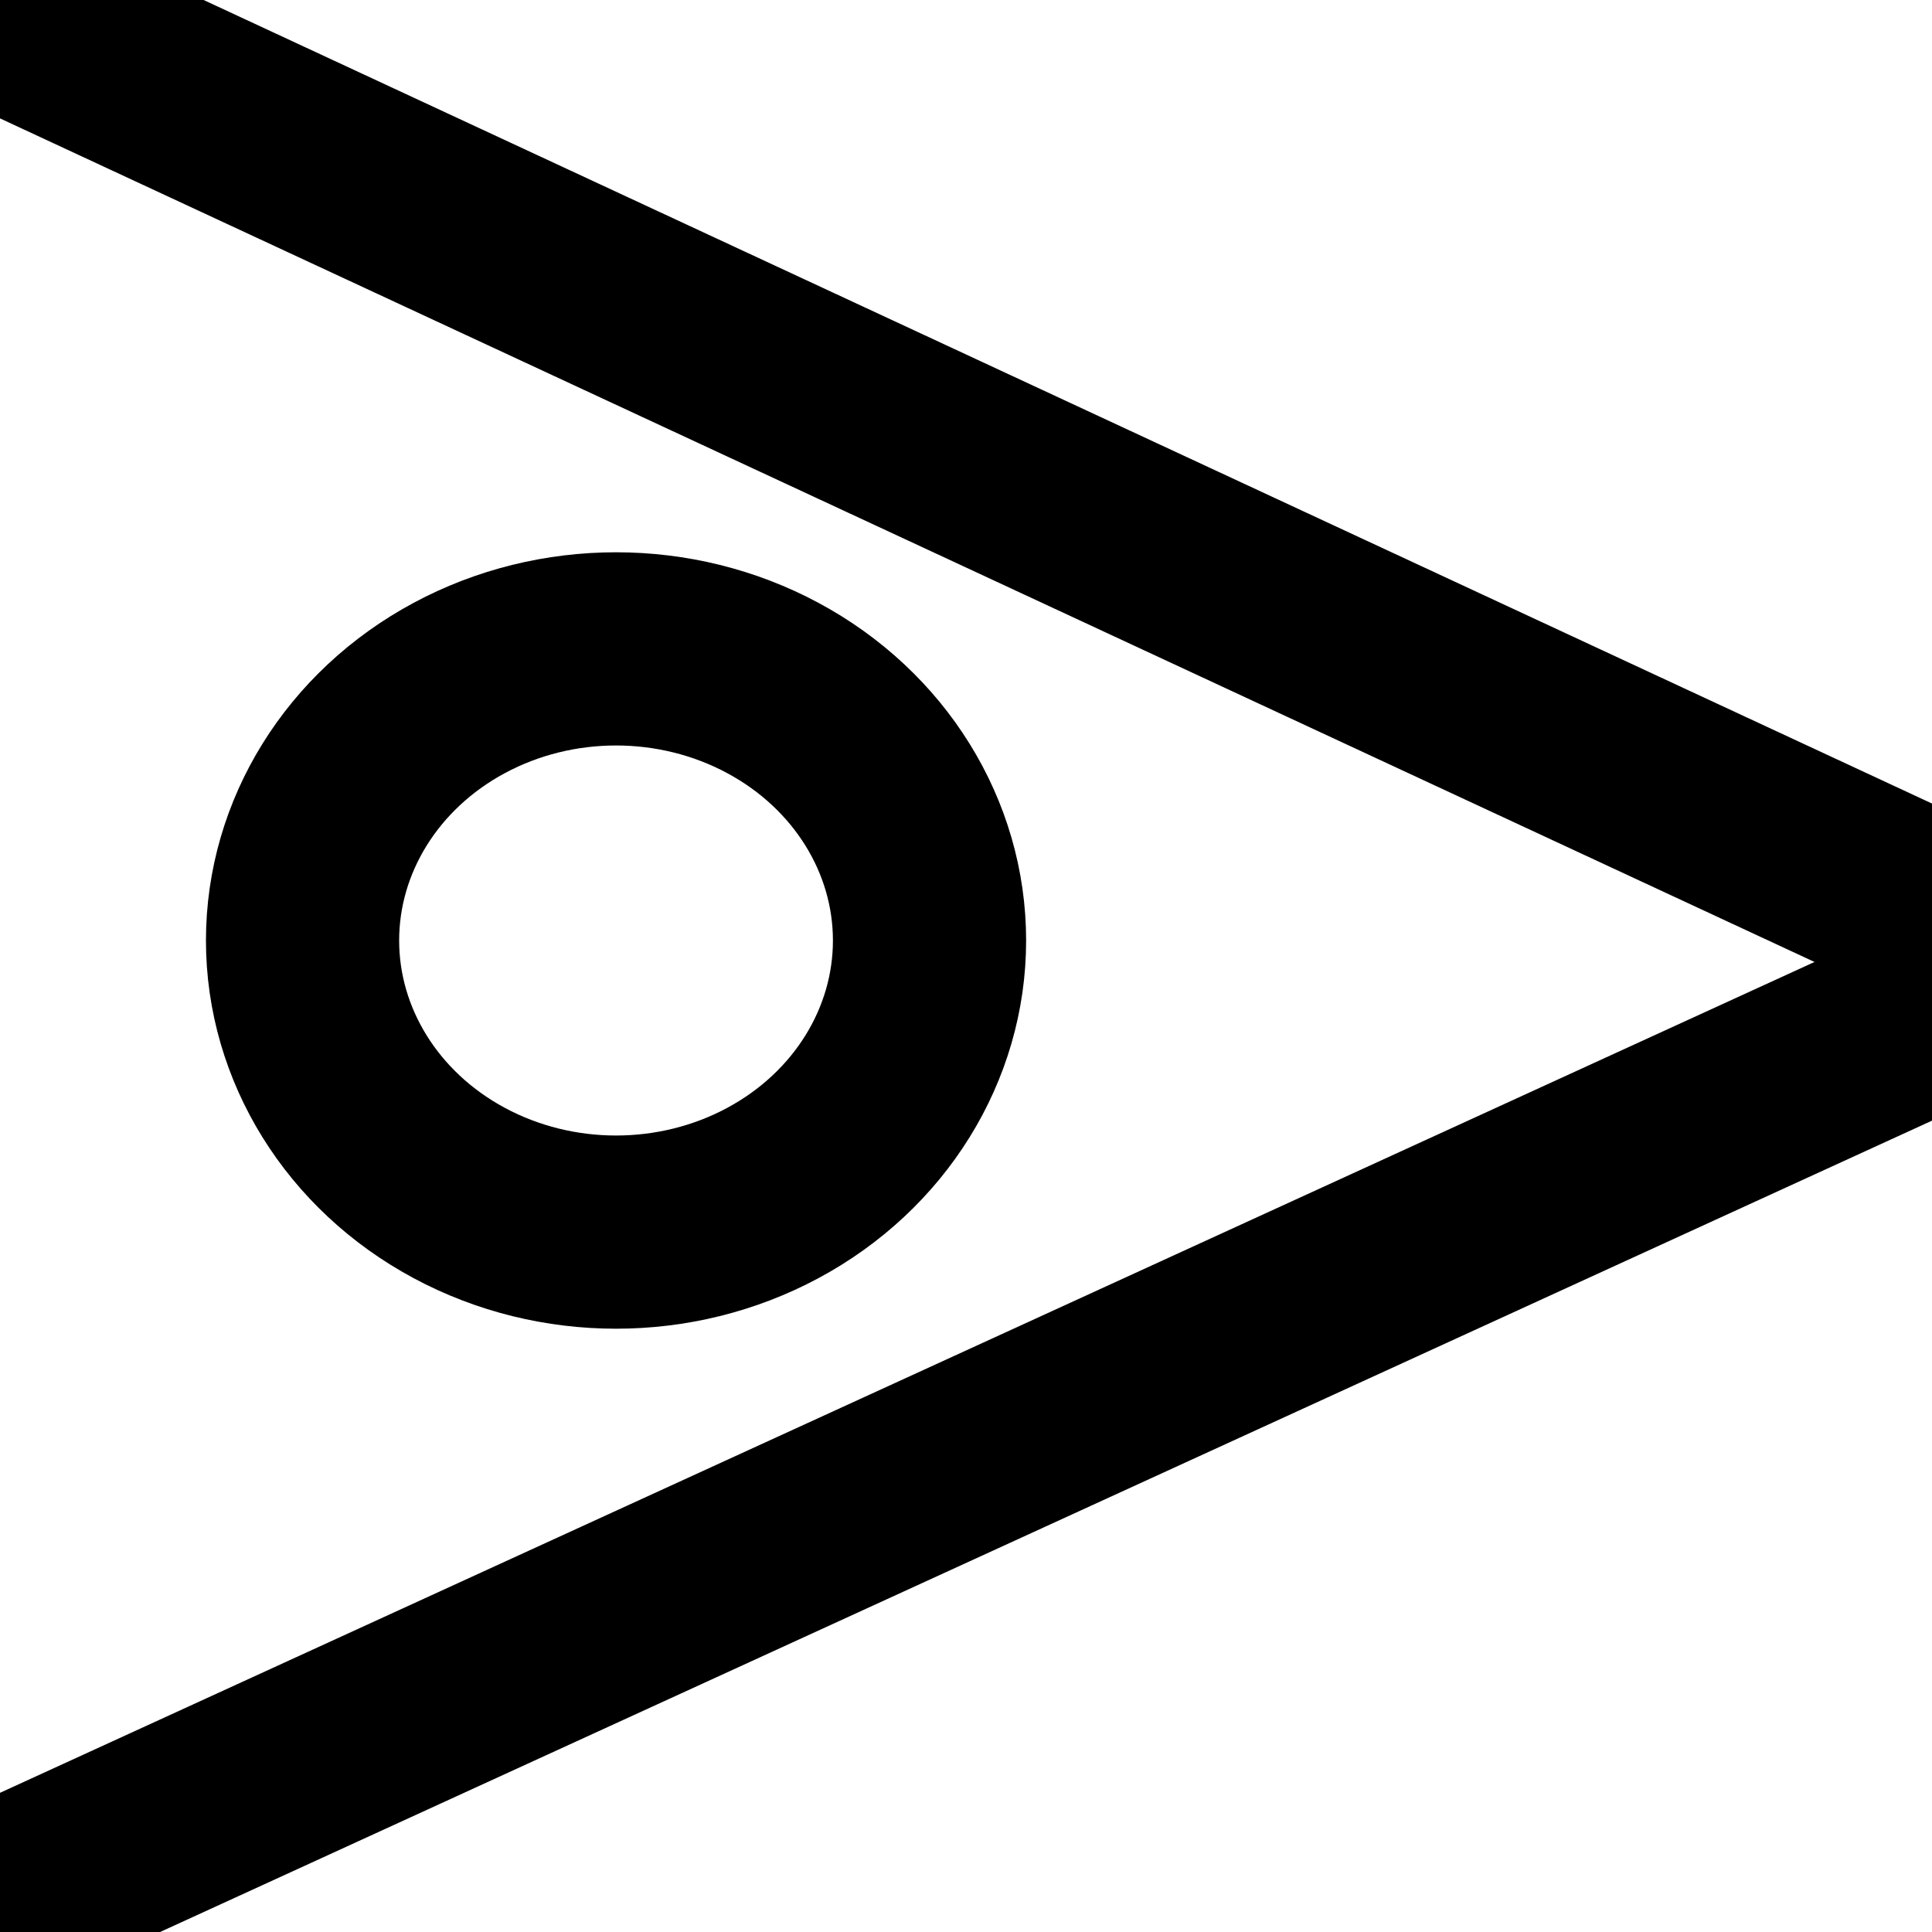 <svg width="50" height="50" xmlns="http://www.w3.org/2000/svg">

  <g>
    <title>Layer 1</title>
    <line stroke-width="5" stroke-linecap="undefined" stroke-linejoin="undefined" id="svg_2" y2="25"
      x2="53.113" y1="0" x1="-0.66" stroke="#000" fill="none" />
    <line stroke-width="5" stroke-linecap="undefined" stroke-linejoin="undefined" id="svg_3" y2="25"
      x2="52.736" y1="49.623" x1="-1.038" stroke="#000" fill="none" />
    <ellipse ry="7.547" rx="8.113" id="svg_4" cy="24.34" cx="15.943" stroke-width="5"
      stroke="#000" fill="none" />
  </g>
</svg>